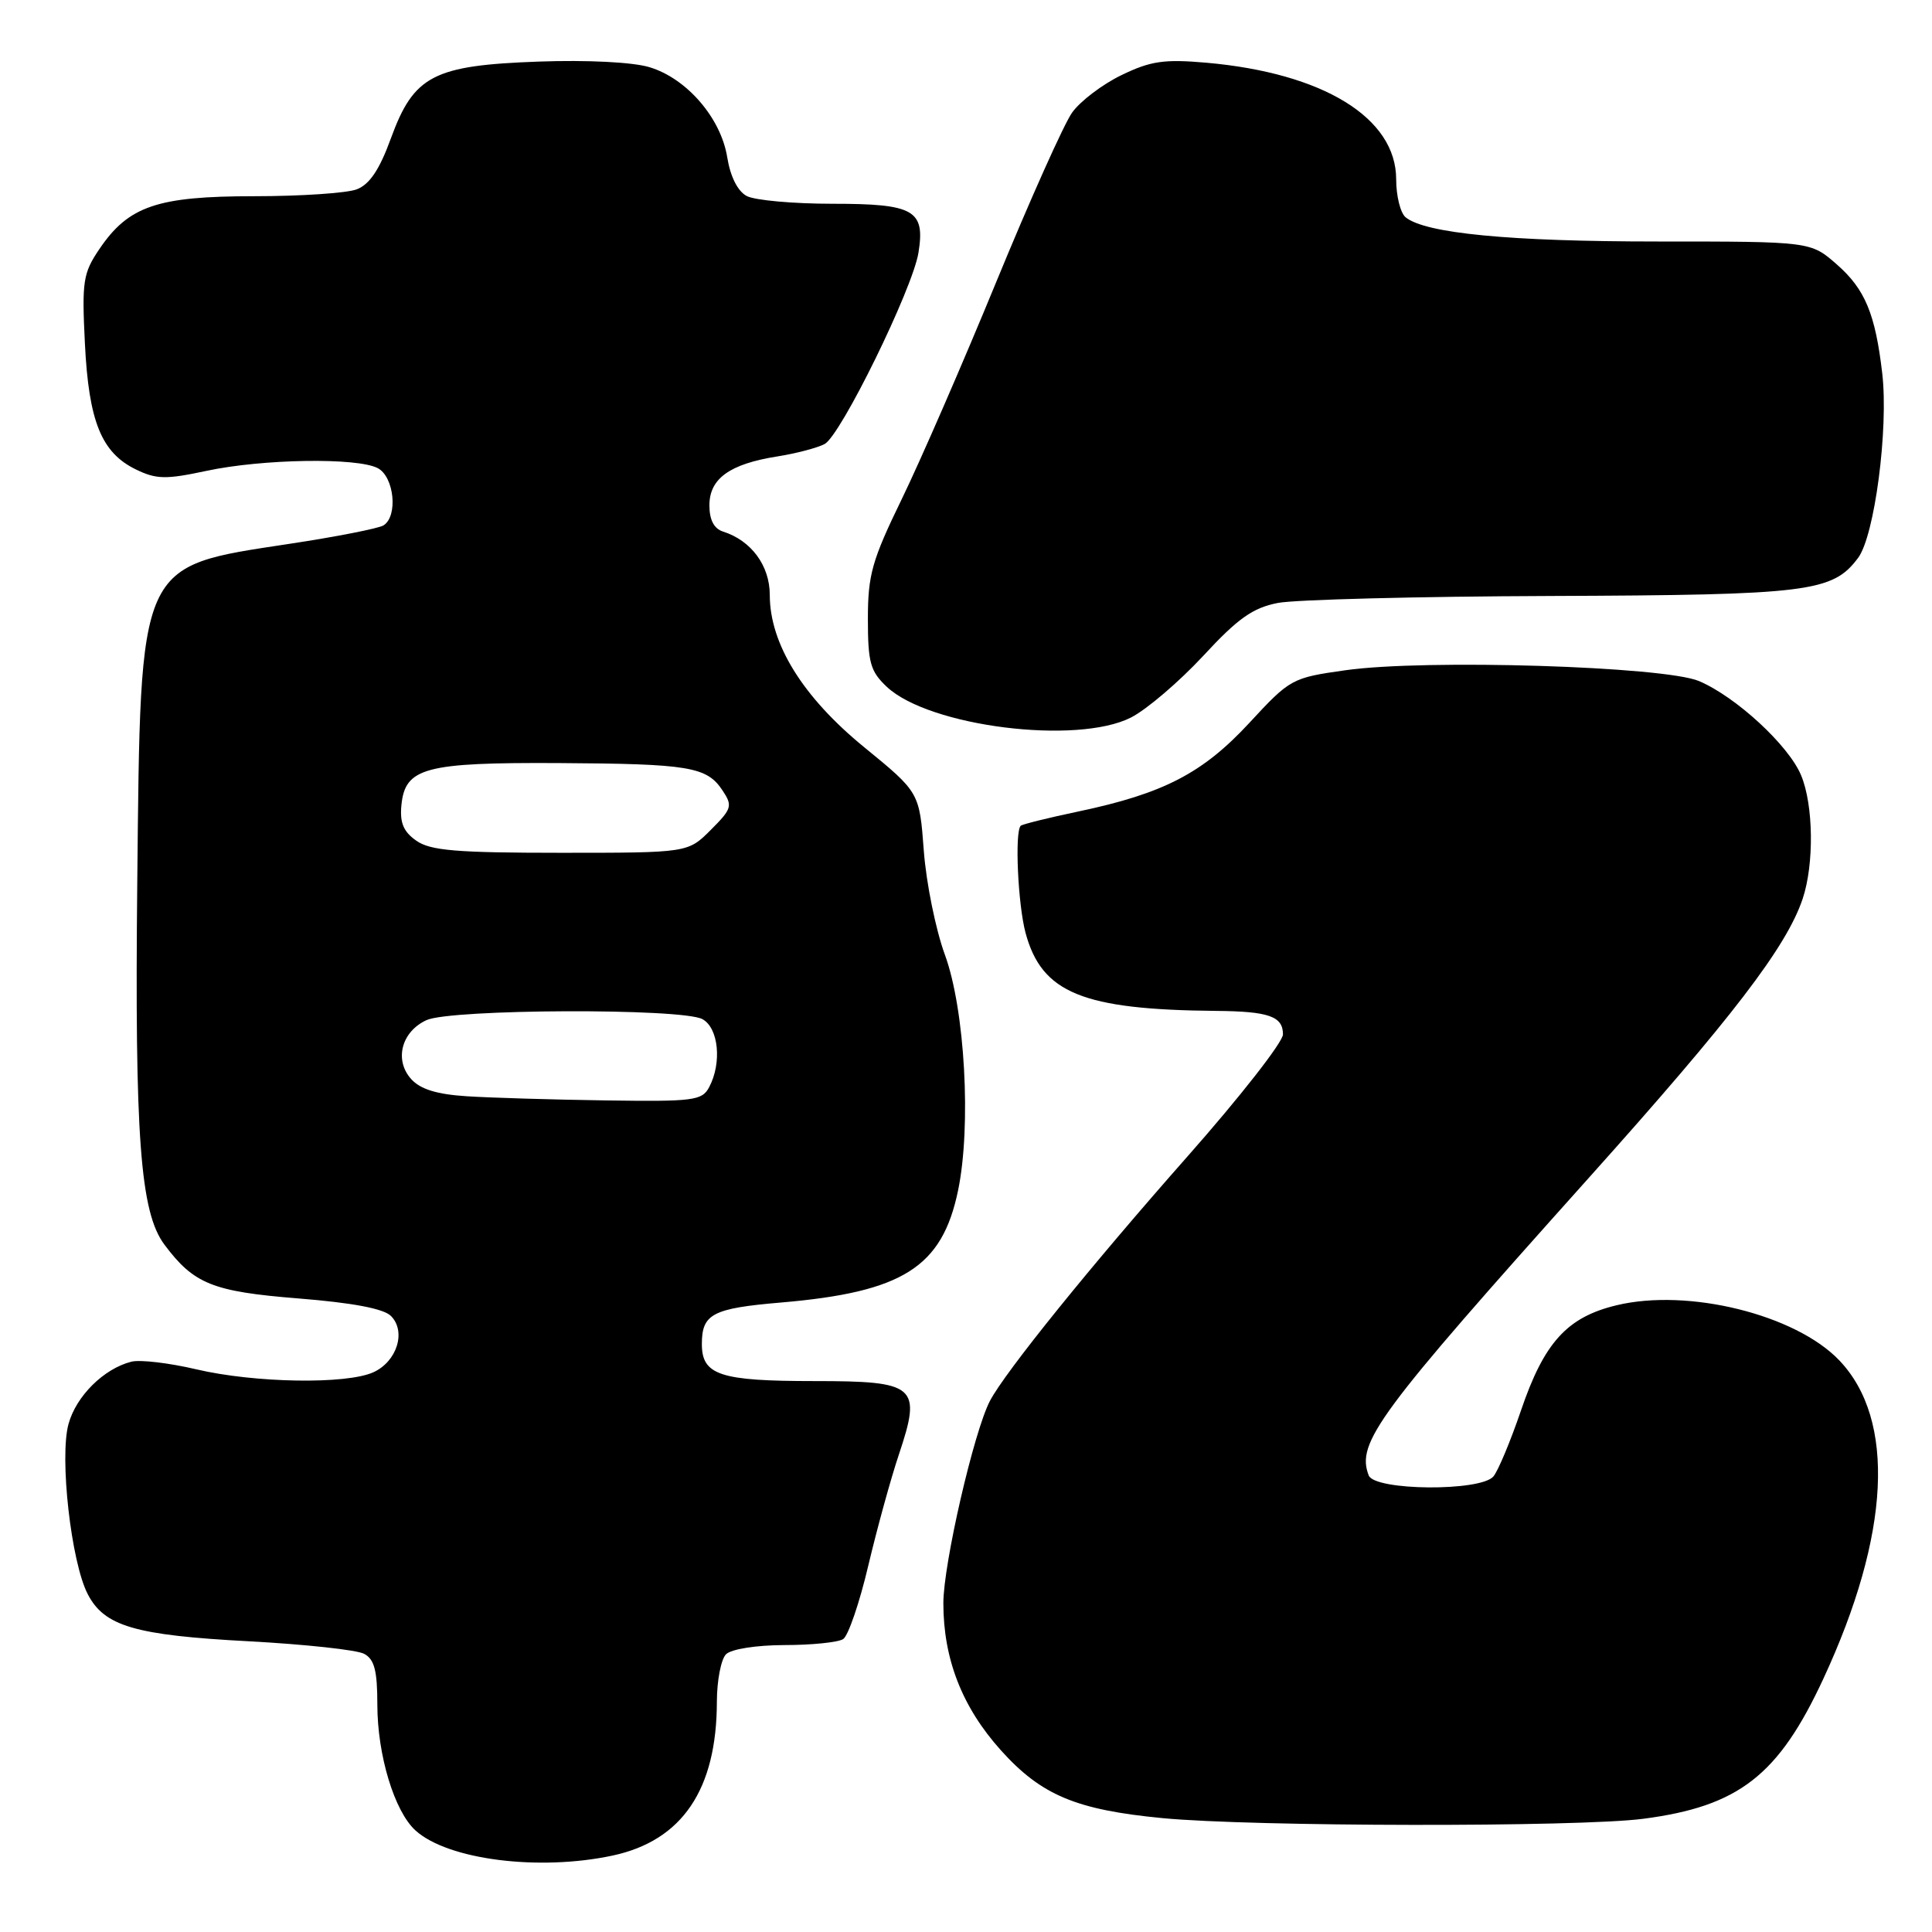 <?xml version="1.0" encoding="UTF-8" standalone="no"?>
<!DOCTYPE svg PUBLIC "-//W3C//DTD SVG 1.1//EN" "http://www.w3.org/Graphics/SVG/1.1/DTD/svg11.dtd" >
<svg xmlns="http://www.w3.org/2000/svg" xmlns:xlink="http://www.w3.org/1999/xlink" version="1.1" viewBox="0 0 256 256">
 <g >
 <path fill="currentColor"
d=" M 81.18 245.87 C 90.40 243.89 94.98 237.12 94.99 225.45 C 95.00 222.67 95.54 219.86 96.20 219.20 C 96.89 218.51 100.21 217.99 103.95 217.98 C 107.55 217.98 111.05 217.62 111.72 217.19 C 112.39 216.77 113.89 212.39 115.05 207.46 C 116.22 202.53 118.04 195.90 119.11 192.72 C 122.15 183.63 121.43 183.00 107.90 183.00 C 95.39 183.00 93.00 182.21 93.00 178.09 C 93.00 174.10 94.41 173.36 103.50 172.59 C 119.63 171.21 124.84 167.92 126.95 157.74 C 128.72 149.20 127.86 133.74 125.20 126.50 C 123.99 123.20 122.73 117.01 122.41 112.74 C 121.83 104.99 121.83 104.99 114.51 99.01 C 106.37 92.36 102.00 85.31 102.00 78.84 C 102.00 74.95 99.55 71.63 95.82 70.44 C 94.61 70.06 94.00 68.89 94.00 66.96 C 94.00 63.41 96.69 61.48 103.00 60.48 C 105.47 60.09 108.29 59.35 109.26 58.84 C 111.40 57.72 120.91 38.32 121.70 33.49 C 122.61 27.84 121.14 27.00 110.31 27.00 C 105.12 27.00 100.00 26.54 98.94 25.97 C 97.74 25.33 96.77 23.39 96.36 20.83 C 95.52 15.63 90.99 10.38 86.05 8.90 C 83.84 8.23 77.79 7.93 71.39 8.16 C 57.43 8.66 54.84 10.00 51.80 18.32 C 50.29 22.48 48.97 24.44 47.27 25.09 C 45.95 25.59 39.84 26.00 33.68 26.00 C 20.83 26.00 17.03 27.30 13.17 33.00 C 11.00 36.20 10.84 37.28 11.25 45.51 C 11.76 55.86 13.44 59.99 18.02 62.21 C 20.71 63.52 21.98 63.54 27.32 62.40 C 34.75 60.80 47.38 60.60 50.07 62.04 C 52.24 63.20 52.76 68.41 50.81 69.62 C 50.16 70.02 44.53 71.13 38.29 72.07 C 18.20 75.13 18.63 74.17 18.19 116.78 C 17.84 150.65 18.58 160.62 21.78 164.91 C 25.69 170.14 28.16 171.14 39.53 172.05 C 46.70 172.62 50.83 173.40 51.80 174.37 C 53.85 176.42 52.61 180.40 49.48 181.83 C 45.89 183.46 33.74 183.26 26.00 181.44 C 22.43 180.60 18.56 180.14 17.41 180.43 C 13.77 181.35 10.10 184.97 9.08 188.68 C 7.86 193.09 9.42 206.98 11.62 211.22 C 13.82 215.49 17.88 216.68 33.00 217.48 C 40.42 217.88 47.29 218.62 48.25 219.14 C 49.61 219.86 50.00 221.37 50.00 225.86 C 50.00 232.55 52.26 240.02 55.06 242.55 C 59.34 246.43 71.42 247.96 81.18 245.87 Z  M 217.73 241.00 C 230.40 239.35 235.66 235.26 241.61 222.43 C 250.47 203.34 251.23 188.12 243.71 180.25 C 237.92 174.19 223.71 170.67 214.22 172.95 C 207.65 174.52 204.60 177.88 201.53 186.92 C 200.15 190.96 198.52 194.87 197.89 195.63 C 196.21 197.65 182.15 197.54 181.36 195.50 C 179.69 191.15 182.53 187.32 210.50 156.10 C 229.51 134.89 236.72 125.48 238.86 119.10 C 240.40 114.51 240.30 106.65 238.65 102.72 C 237.00 98.76 230.04 92.34 225.14 90.25 C 220.54 88.29 188.85 87.31 178.28 88.81 C 171.18 89.81 170.95 89.94 165.54 95.79 C 159.35 102.47 154.17 105.15 142.87 107.53 C 138.88 108.37 135.45 109.22 135.25 109.42 C 134.44 110.22 134.88 119.84 135.89 123.61 C 138.04 131.58 143.44 133.79 161.17 133.95 C 168.12 134.01 170.00 134.67 170.00 137.06 C 170.00 138.08 164.32 145.34 157.37 153.21 C 144.52 167.75 133.19 181.78 131.17 185.63 C 129.04 189.71 125.00 207.25 125.00 212.43 C 125.00 219.84 127.50 226.22 132.62 231.92 C 137.97 237.87 142.59 239.81 154.02 240.91 C 165.99 242.06 209.08 242.12 217.73 241.00 Z  M 149.87 95.07 C 151.96 94.00 156.25 90.33 159.42 86.92 C 164.03 81.93 166.00 80.54 169.34 79.89 C 171.63 79.45 187.90 79.03 205.50 78.97 C 239.69 78.84 242.83 78.45 246.21 73.92 C 248.40 70.99 250.25 56.82 249.41 49.50 C 248.49 41.59 247.13 38.32 243.40 35.05 C 239.93 32.00 239.93 32.00 219.65 32.00 C 200.03 32.00 188.85 30.92 186.25 28.79 C 185.56 28.22 185.00 25.96 185.00 23.76 C 185.00 15.61 175.33 9.68 159.85 8.31 C 154.25 7.82 152.47 8.08 148.61 9.95 C 146.08 11.17 143.13 13.41 142.06 14.92 C 140.98 16.43 136.47 26.51 132.02 37.33 C 127.58 48.14 121.93 61.12 119.47 66.17 C 115.55 74.23 115.00 76.17 115.00 82.00 C 115.00 87.81 115.32 88.95 117.51 91.01 C 123.11 96.27 142.69 98.73 149.87 95.07 Z  M 61.86 145.26 C 57.91 145.01 55.71 144.34 54.49 142.99 C 52.21 140.47 53.19 136.69 56.52 135.17 C 59.78 133.69 90.33 133.57 93.07 135.04 C 95.22 136.19 95.68 140.85 93.96 144.07 C 93.02 145.84 91.87 145.98 80.21 145.81 C 73.22 145.71 64.96 145.46 61.86 145.26 Z  M 55.17 111.40 C 53.46 110.21 52.96 109.02 53.19 106.68 C 53.68 101.72 56.30 101.02 74.00 101.11 C 91.35 101.21 93.65 101.59 95.74 104.74 C 97.10 106.78 96.98 107.17 94.18 109.97 C 91.15 113.00 91.15 113.00 74.30 113.00 C 60.49 113.00 57.03 112.71 55.17 111.40 Z "/>
</g>
</svg>